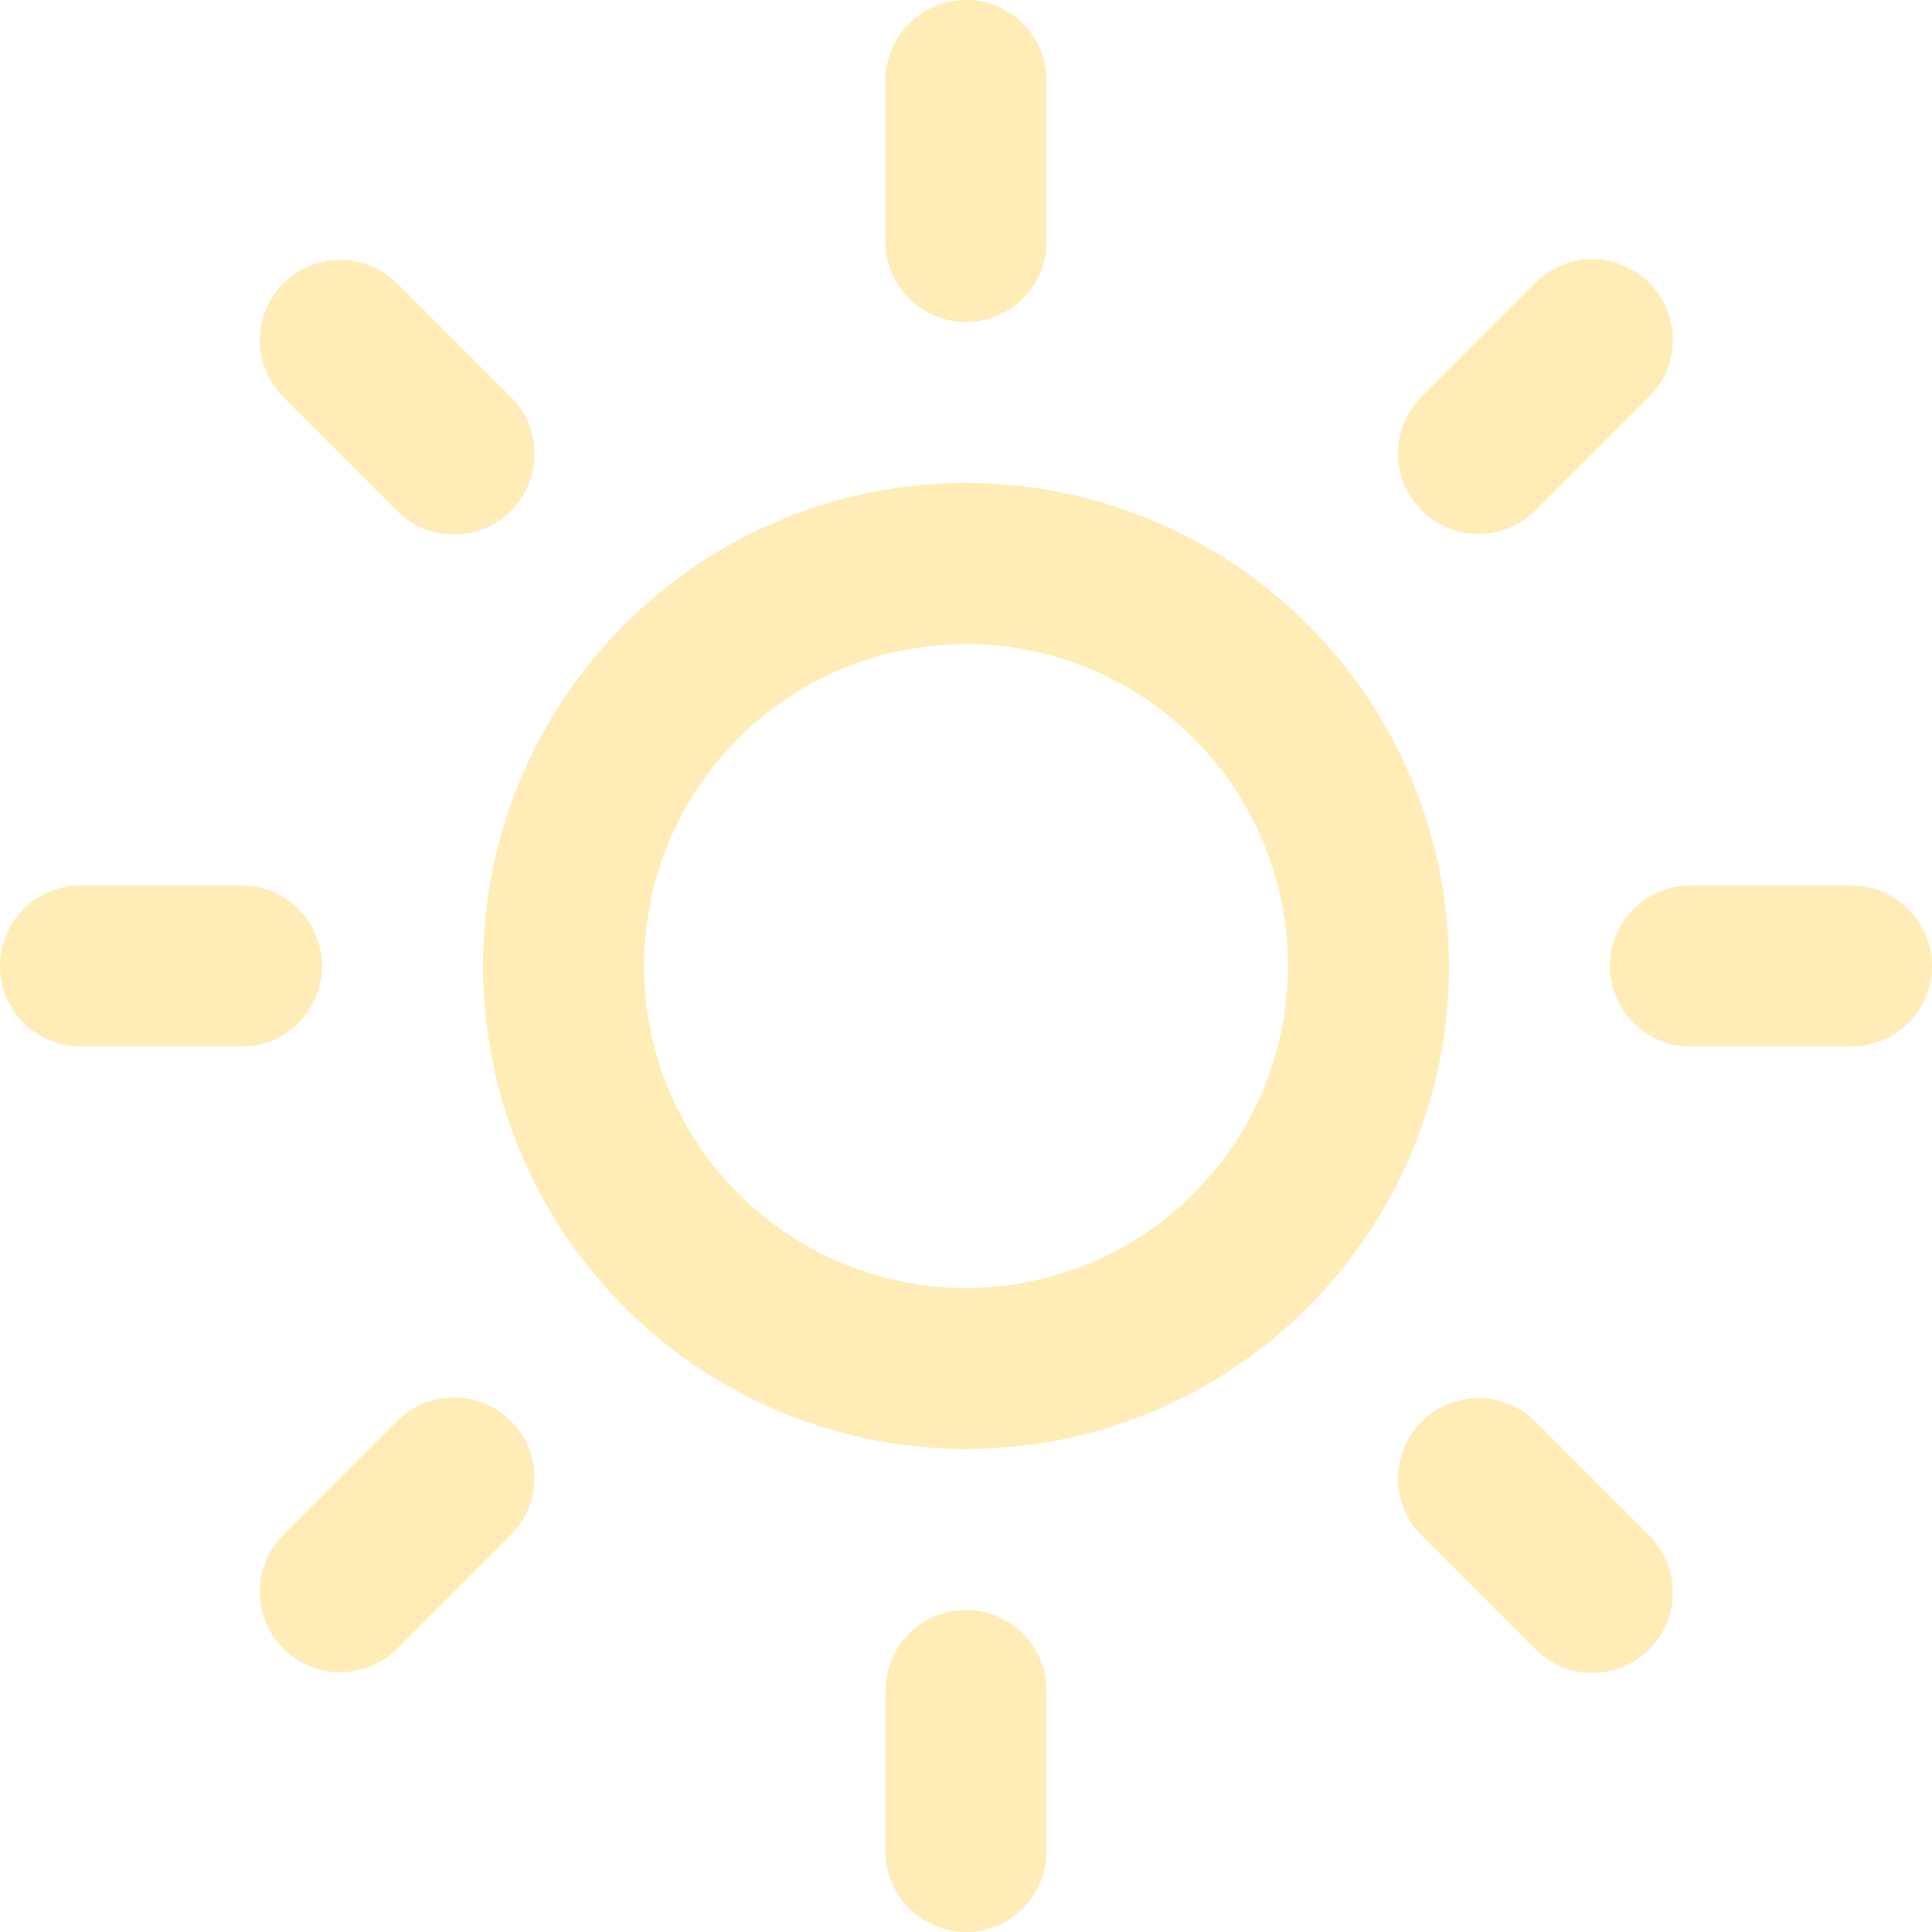 <svg xmlns="http://www.w3.org/2000/svg" width="185.738" height="185.738" viewBox="0 0 185.738 185.738">
  <g id="_8666699_sun_icon" data-name="8666699_sun_icon" transform="translate(0 185.738) rotate(-90)" opacity="0.282">
    <path id="Ellipse_29" data-name="Ellipse 29" d="M45.435-1A46.435,46.435,0,1,1-1,45.435,46.487,46.487,0,0,1,45.435-1Zm0,77.391A30.956,30.956,0,1,0,14.478,45.435,30.991,30.991,0,0,0,45.435,76.391Z" transform="translate(47.435 47.435)" fill="#ffba00"/>
    <path id="Line_1" data-name="Line 1" d="M6.739,29.956A7.739,7.739,0,0,1-1,22.217V6.739a7.739,7.739,0,0,1,15.478,0V22.217A7.739,7.739,0,0,1,6.739,29.956Z" transform="translate(86.13 1)" fill="#ffba00"/>
    <path id="Line_2" data-name="Line 2" d="M6.739,29.956A7.739,7.739,0,0,1-1,22.217V6.739a7.739,7.739,0,0,1,15.478,0V22.217A7.739,7.739,0,0,1,6.739,29.956Z" transform="translate(86.13 155.782)" fill="#ffba00"/>
    <path id="Line_3" data-name="Line 3" d="M17.729,25.468A7.715,7.715,0,0,1,12.256,23.2L1.267,12.211A7.739,7.739,0,0,1,12.211,1.267L23.2,12.256a7.739,7.739,0,0,1-5.472,13.211Z" transform="translate(25.92 25.92)" fill="#ffba00"/>
    <path id="Line_4" data-name="Line 4" d="M17.729,25.468A7.715,7.715,0,0,1,12.256,23.2L1.267,12.211A7.739,7.739,0,0,1,12.211,1.267L23.2,12.256a7.739,7.739,0,0,1-5.472,13.211Z" transform="translate(135.351 135.351)" fill="#ffba00"/>
    <path id="Line_5" data-name="Line 5" d="M22.217,14.478H6.739A7.739,7.739,0,0,1,6.739-1H22.217a7.739,7.739,0,0,1,0,15.478Z" transform="translate(1 86.13)" fill="#ffba00"/>
    <path id="Line_6" data-name="Line 6" d="M22.217,14.478H6.739A7.739,7.739,0,0,1,6.739-1H22.217a7.739,7.739,0,0,1,0,15.478Z" transform="translate(155.782 86.13)" fill="#ffba00"/>
    <path id="Line_7" data-name="Line 7" d="M6.739,25.468A7.739,7.739,0,0,1,1.267,12.256L12.256,1.267A7.739,7.739,0,0,1,23.2,12.211L12.211,23.2A7.715,7.715,0,0,1,6.739,25.468Z" transform="translate(25.92 135.351)" fill="#ffba00"/>
    <path id="Line_8" data-name="Line 8" d="M6.739,25.468A7.739,7.739,0,0,1,1.267,12.256L12.256,1.267A7.739,7.739,0,0,1,23.2,12.211L12.211,23.2A7.715,7.715,0,0,1,6.739,25.468Z" transform="translate(135.351 25.92)" fill="#ffba00"/>
  </g>
</svg>
